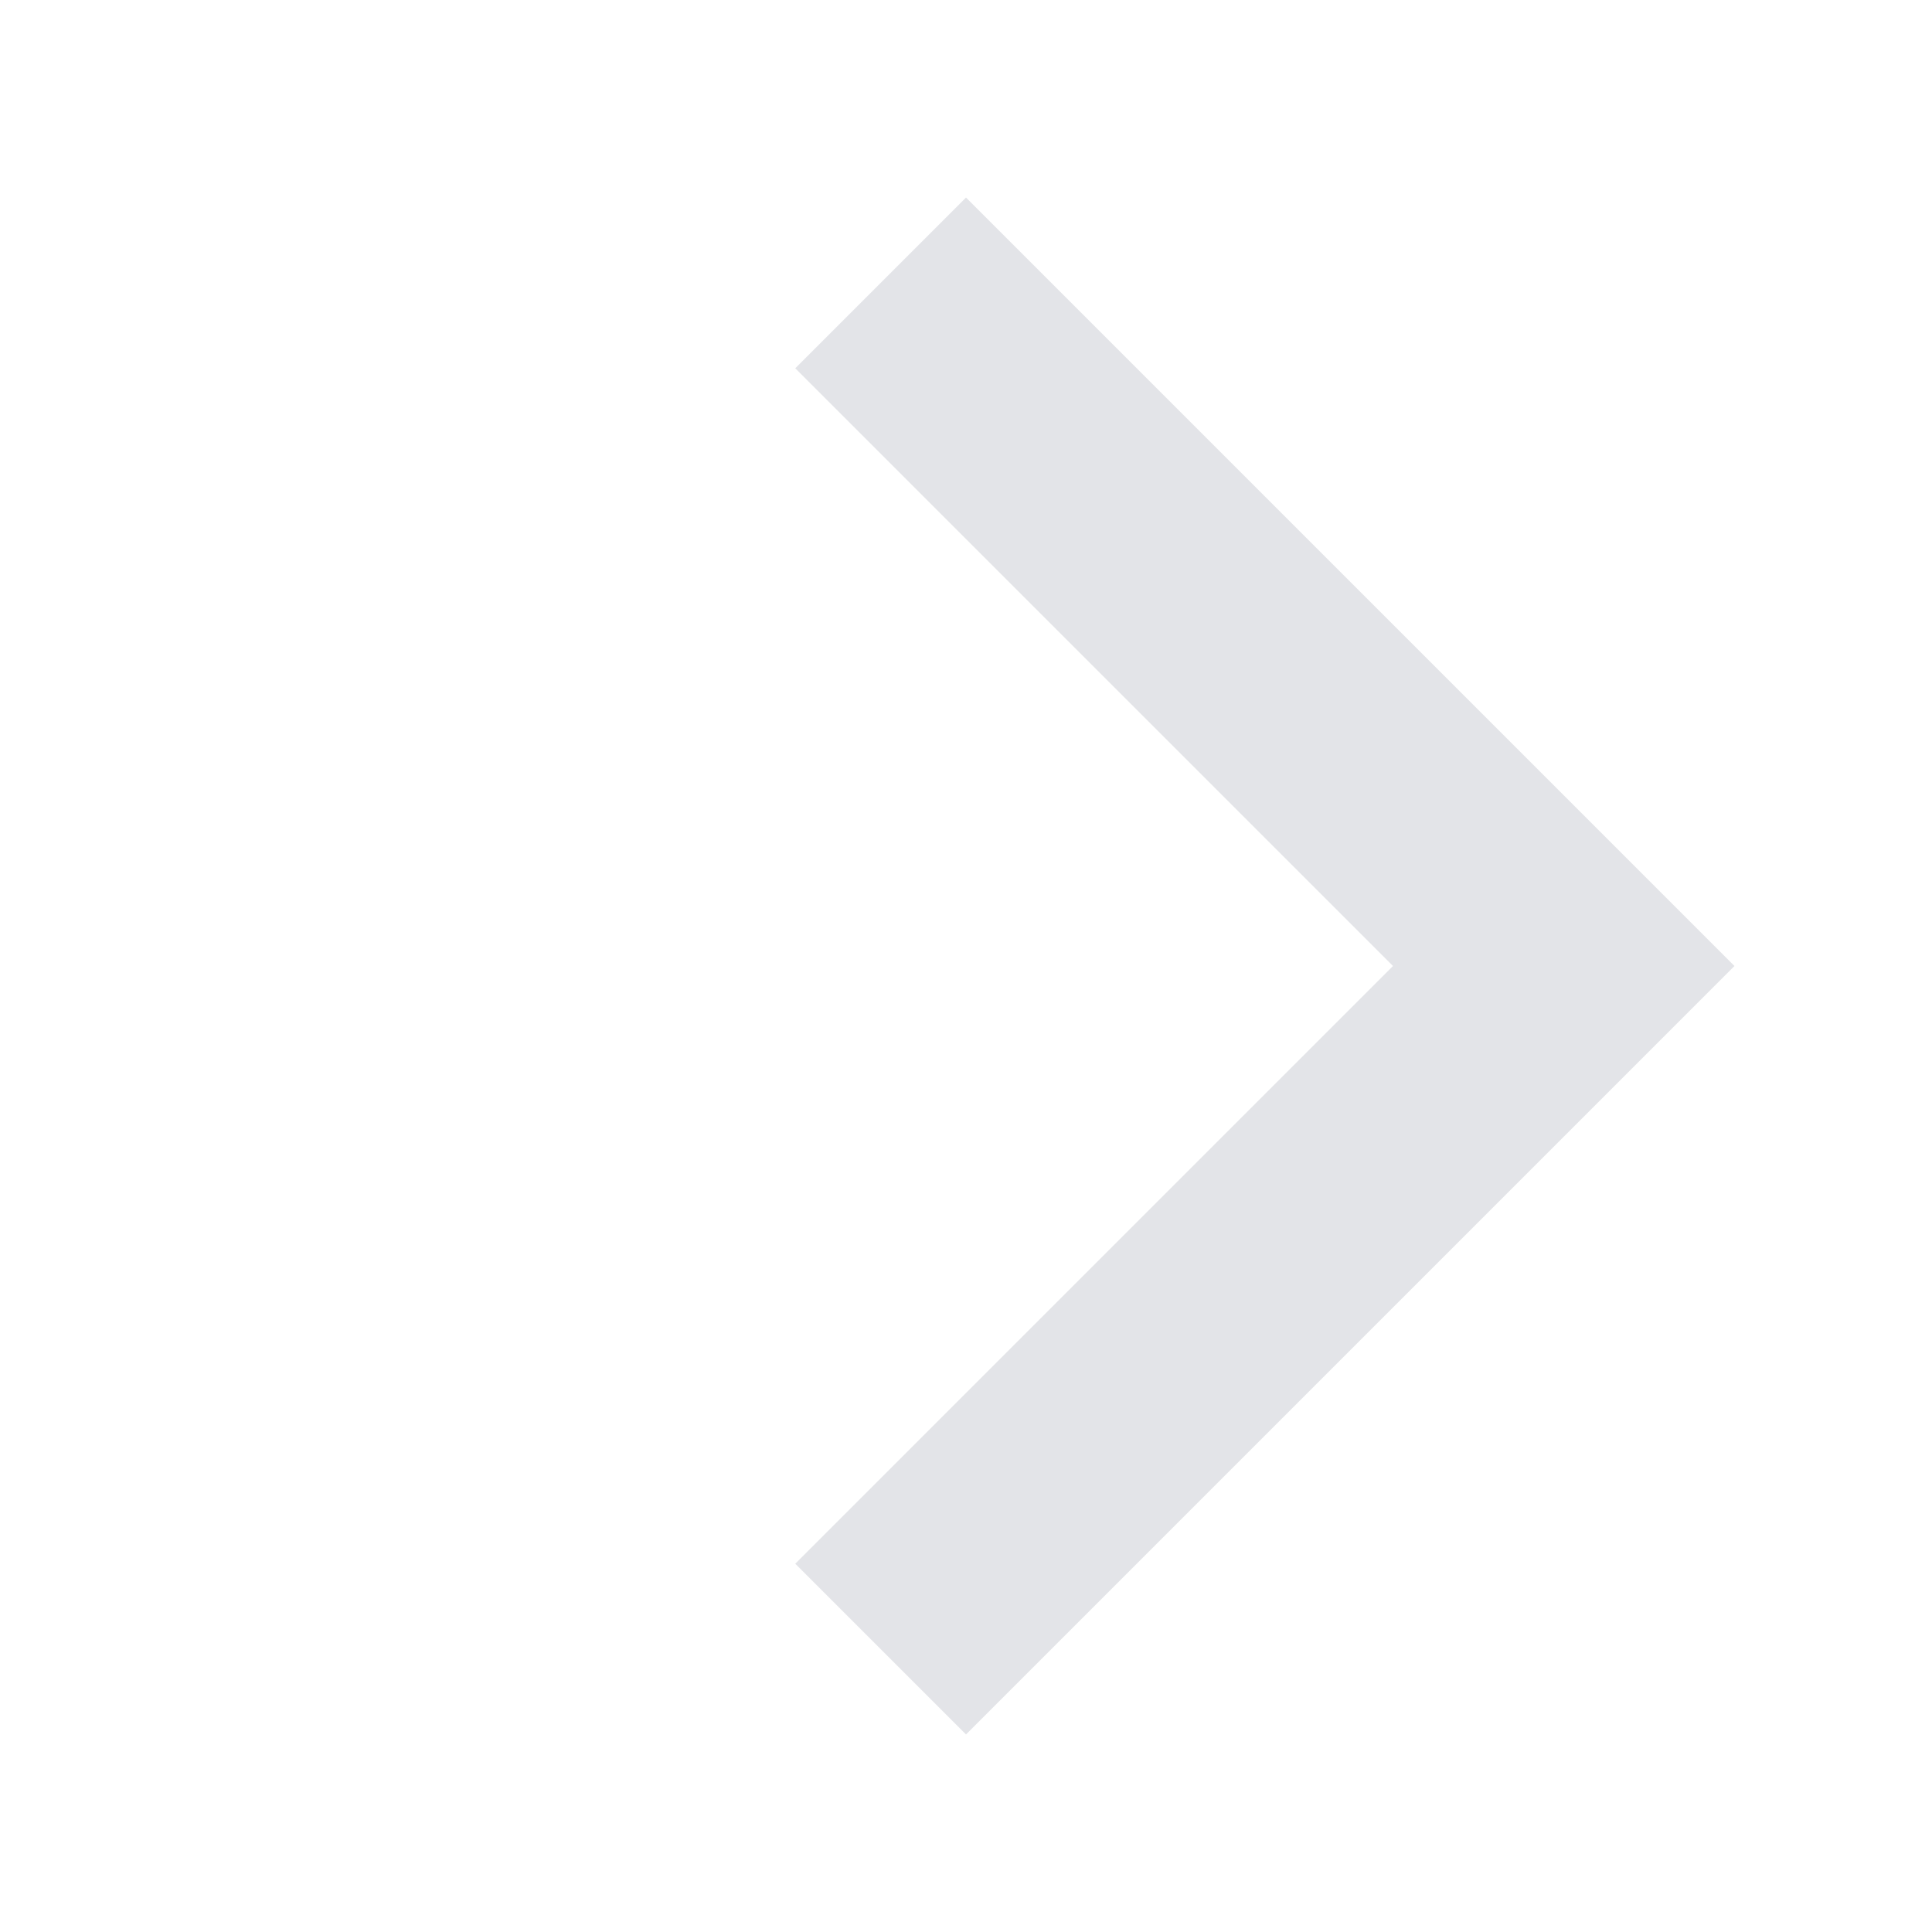 <svg width="16" height="16" xmlns="http://www.w3.org/2000/svg"><g fill="none" fill-rule="evenodd"><path fill="#FFF" d="M-345-200H30v1431h-375z"/><path d="M0 0h16v16H0z"/><path d="M12.95 9.414L8 14.364 6.586 12.95 11.536 8l-4.95-4.95L8 1.636 14.364 8 12.95 9.414z" fill="#E3E4E8"/></g></svg>